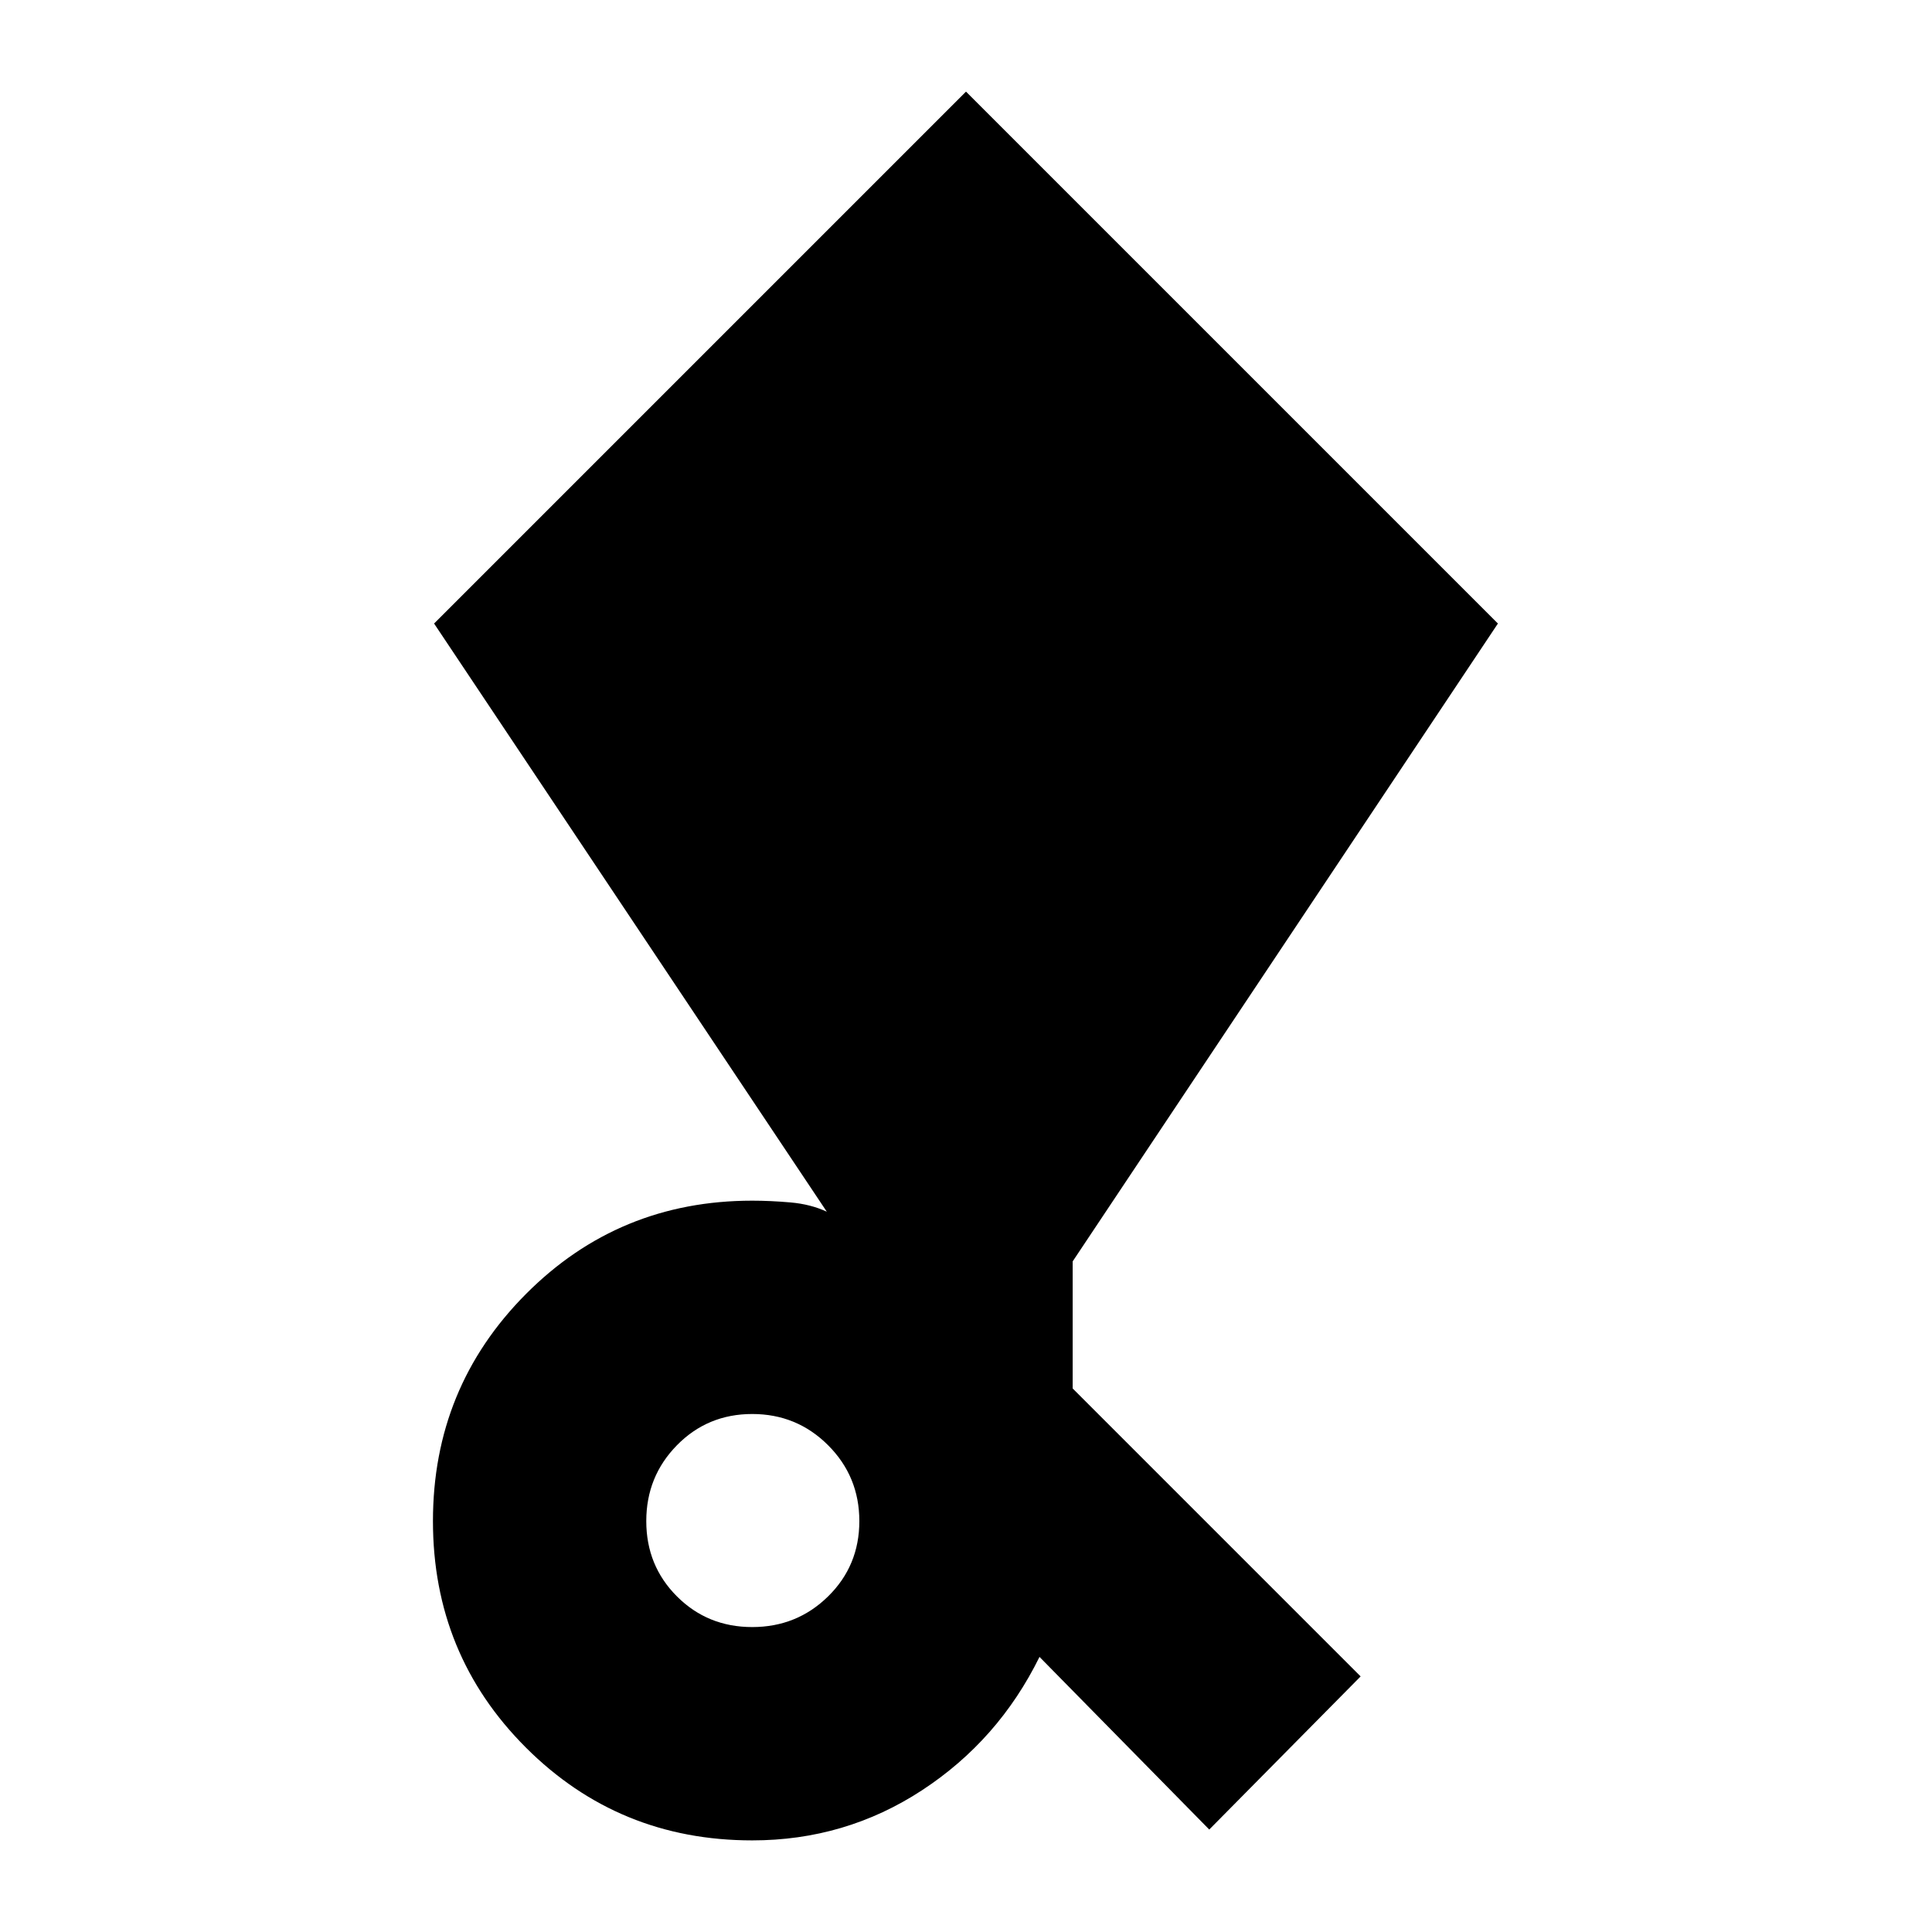 <svg xmlns="http://www.w3.org/2000/svg" height="24" viewBox="0 -960 960 960" width="24"><path d="m600.87-50.911-84.348-85.783Q496.13-95.259 458.087-70.39q-38.044 24.87-84.305 24.87-66.348 0-112.5-46.152-46.153-46.153-46.153-112.501 0-66.348 46.153-112.783 46.152-46.435 112.5-46.435 8.913 0 18.956.869 10.044.87 18.087 4.609L215.694-650.174 480-914.48l264.306 264.306-211.305 316.957v63.13l143.087 143.088-75.218 76.088Zm-227.088-100.61q22.174 0 37.696-15.239 15.521-15.239 15.521-37.413 0-22.174-15.521-37.695-15.522-15.522-37.696-15.522-22.173 0-37.412 15.522-15.24 15.521-15.24 37.695t15.24 37.413q15.239 15.239 37.412 15.239Z"/></svg>